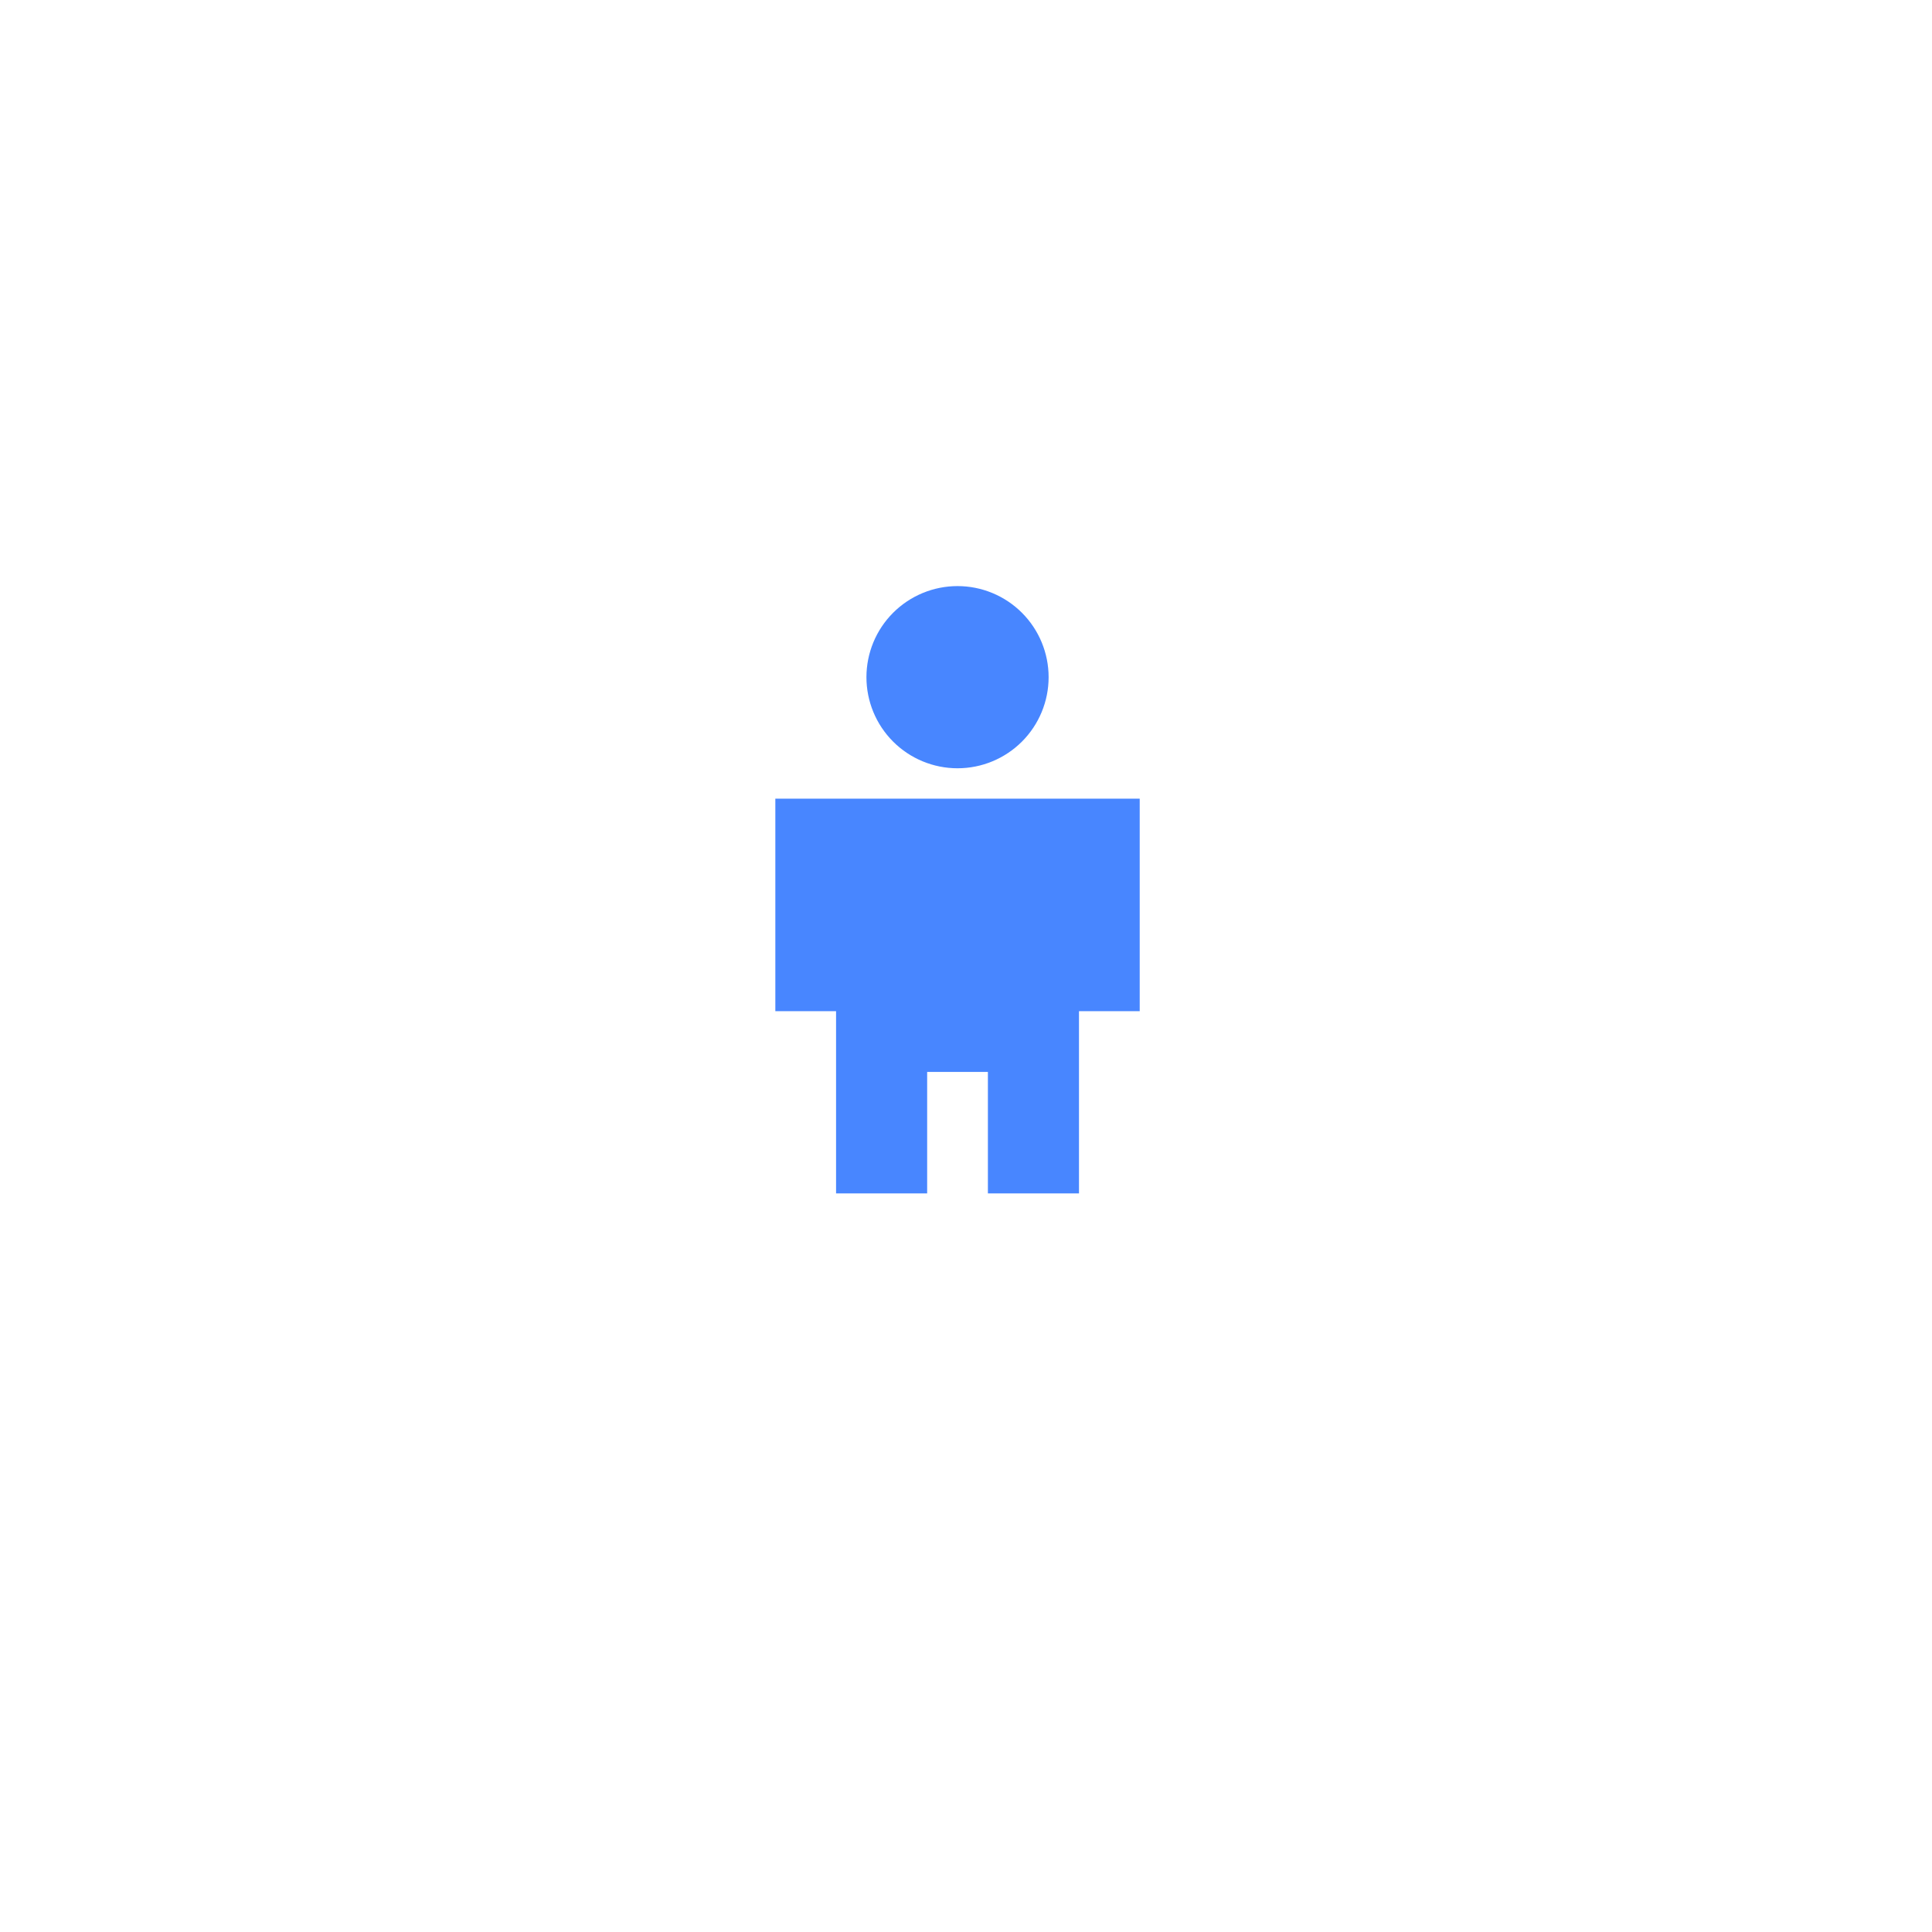 <svg width="114" height="114" viewBox="0 0 114 114" fill="none" xmlns="http://www.w3.org/2000/svg">
<g filter="url(#filter0_d)">
<circle cx="57" cy="53" r="45" fill="white"/>
</g>
<path d="M56.5 34.583C57.925 34.583 59.293 35.15 60.301 36.158C61.309 37.166 61.875 38.533 61.875 39.958C61.875 41.384 61.309 42.751 60.301 43.759C59.293 44.767 57.925 45.333 56.5 45.333C55.075 45.333 53.707 44.767 52.699 43.759C51.691 42.751 51.125 41.384 51.125 39.958C51.125 38.533 51.691 37.166 52.699 36.158C53.707 35.15 55.075 34.583 56.5 34.583ZM54.708 70.417H49.333V59.667H45.75V47.125H67.25V59.667H63.667V70.417H58.292V63.25H54.708V70.417Z" fill="#4886FF"/>
<defs>
<filter id="filter0_d" x="0" y="0" width="114" height="114" filterUnits="userSpaceOnUse" color-interpolation-filters="sRGB">
<feFlood flood-opacity="0" result="BackgroundImageFix"/>
<feColorMatrix in="SourceAlpha" type="matrix" values="0 0 0 0 0 0 0 0 0 0 0 0 0 0 0 0 0 0 127 0"/>
<feOffset dy="4"/>
<feGaussianBlur stdDeviation="6"/>
<feColorMatrix type="matrix" values="0 0 0 0 0 0 0 0 0 0 0 0 0 0 0 0 0 0 0.1 0"/>
<feBlend mode="normal" in2="BackgroundImageFix" result="effect1_dropShadow"/>
<feBlend mode="normal" in="SourceGraphic" in2="effect1_dropShadow" result="shape"/>
</filter>
</defs>
</svg>
